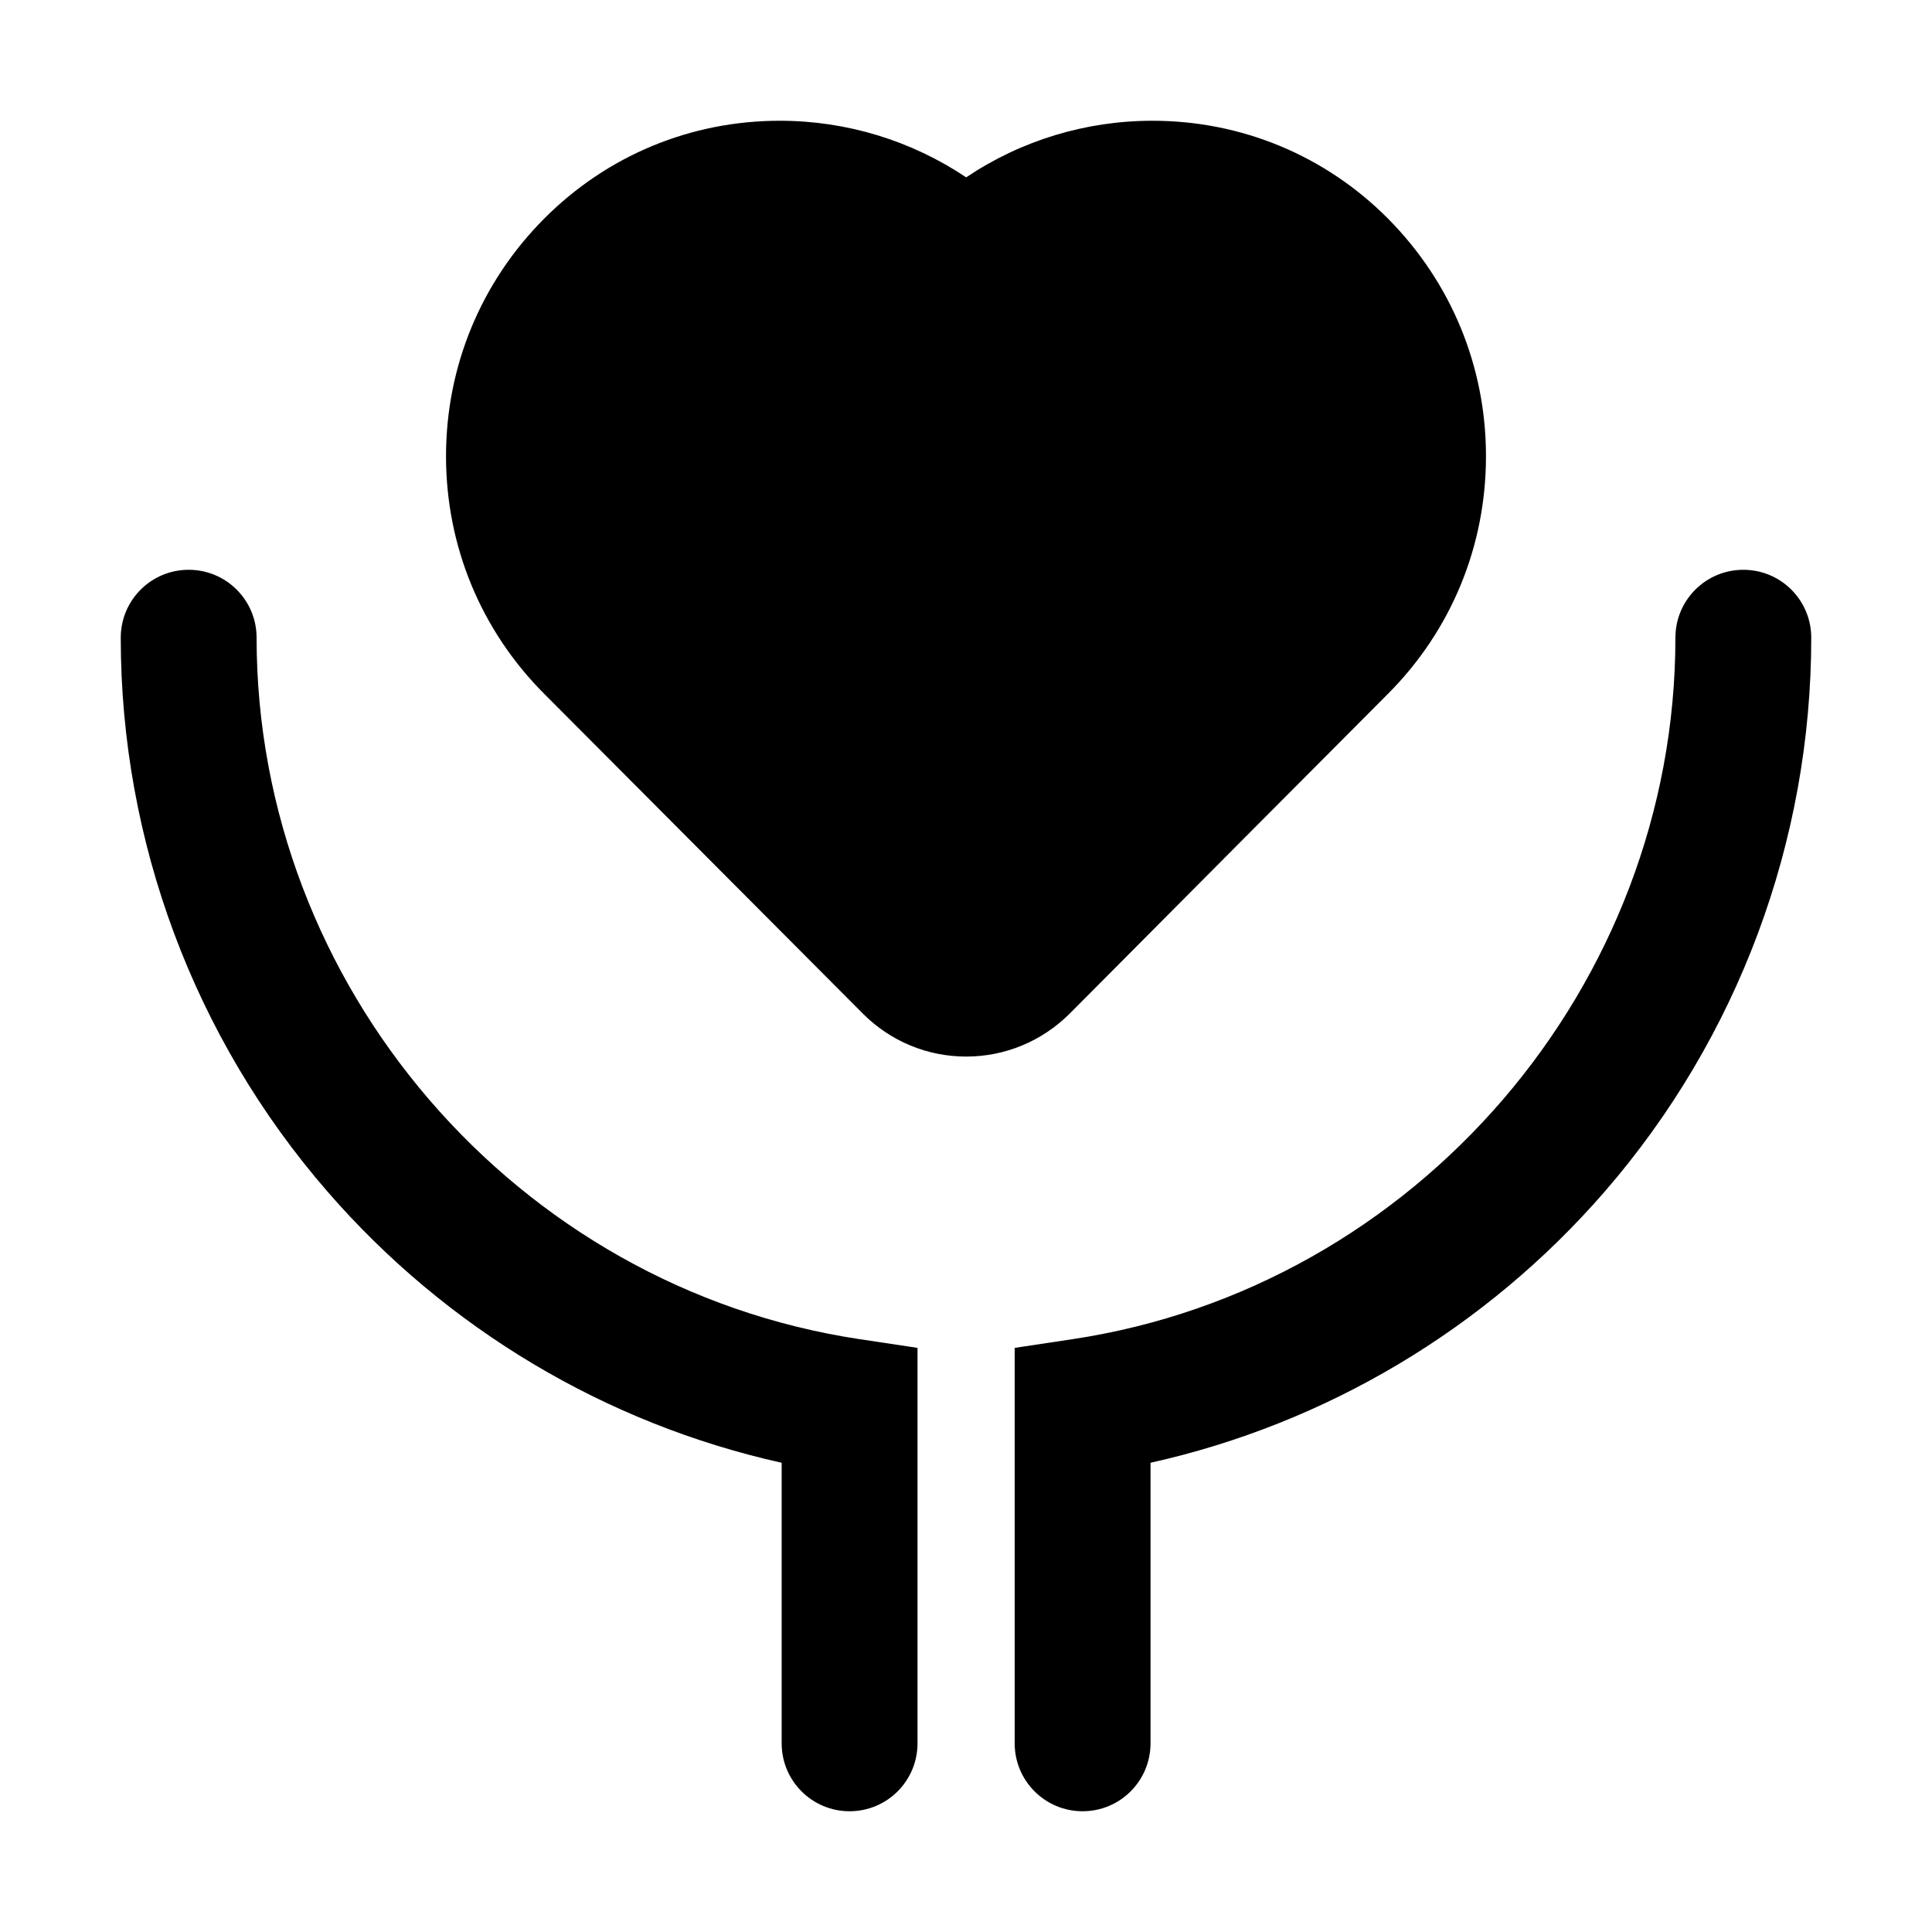 <?xml version="1.0" standalone="no"?><!DOCTYPE svg PUBLIC "-//W3C//DTD SVG 1.1//EN" "http://www.w3.org/Graphics/SVG/1.1/DTD/svg11.dtd"><svg t="1602377501203" class="icon" viewBox="0 0 1024 1024" version="1.1" xmlns="http://www.w3.org/2000/svg" p-id="4315" xmlns:xlink="http://www.w3.org/1999/xlink" width="32" height="32"><defs><style type="text/css"></style></defs><path d="M735.7 367.7c33.5-33.6 51.9-78.3 51.9-125.9 0-47.5-18.4-92.1-51.9-125.9C702.4 82.4 658 64 610.8 64c-35.4 0-69.7 10.5-98.7 30-29.1-19.5-63.4-30-98.8-30-47.2 0-91.6 18.4-125 52-33.5 33.7-51.9 78.4-51.9 125.8 0 47.6 18.5 92.3 52 125.9l169 169.6c14.6 14.6 34.1 22.7 54.7 22.7s40.1-8.1 54.8-22.7c38.2-38.5 161.5-162.3 168.8-169.6zM136 338c0-19.9-16.1-36-36-36s-36 16.1-36 36c0 107.9 38.9 212.2 109.6 293.6 63.1 72.7 147.6 123 240.7 143.7V924c0 19.9 16.1 36 36 36s36-16.1 36-36V714.4l-30.6-4.6C273.4 682.4 136 522.6 136 338zM924 302c-19.9 0-36 16.1-36 36 0 184.6-137.4 344.4-319.6 371.8l-30.6 4.6V924c0 19.9 16.1 36 36 36s36-16.1 36-36V775.3c93-20.7 177.6-71 240.7-143.7C921.1 550.2 960 445.9 960 338c0-19.9-16.1-36-36-36z" p-id="4316"></path></svg>